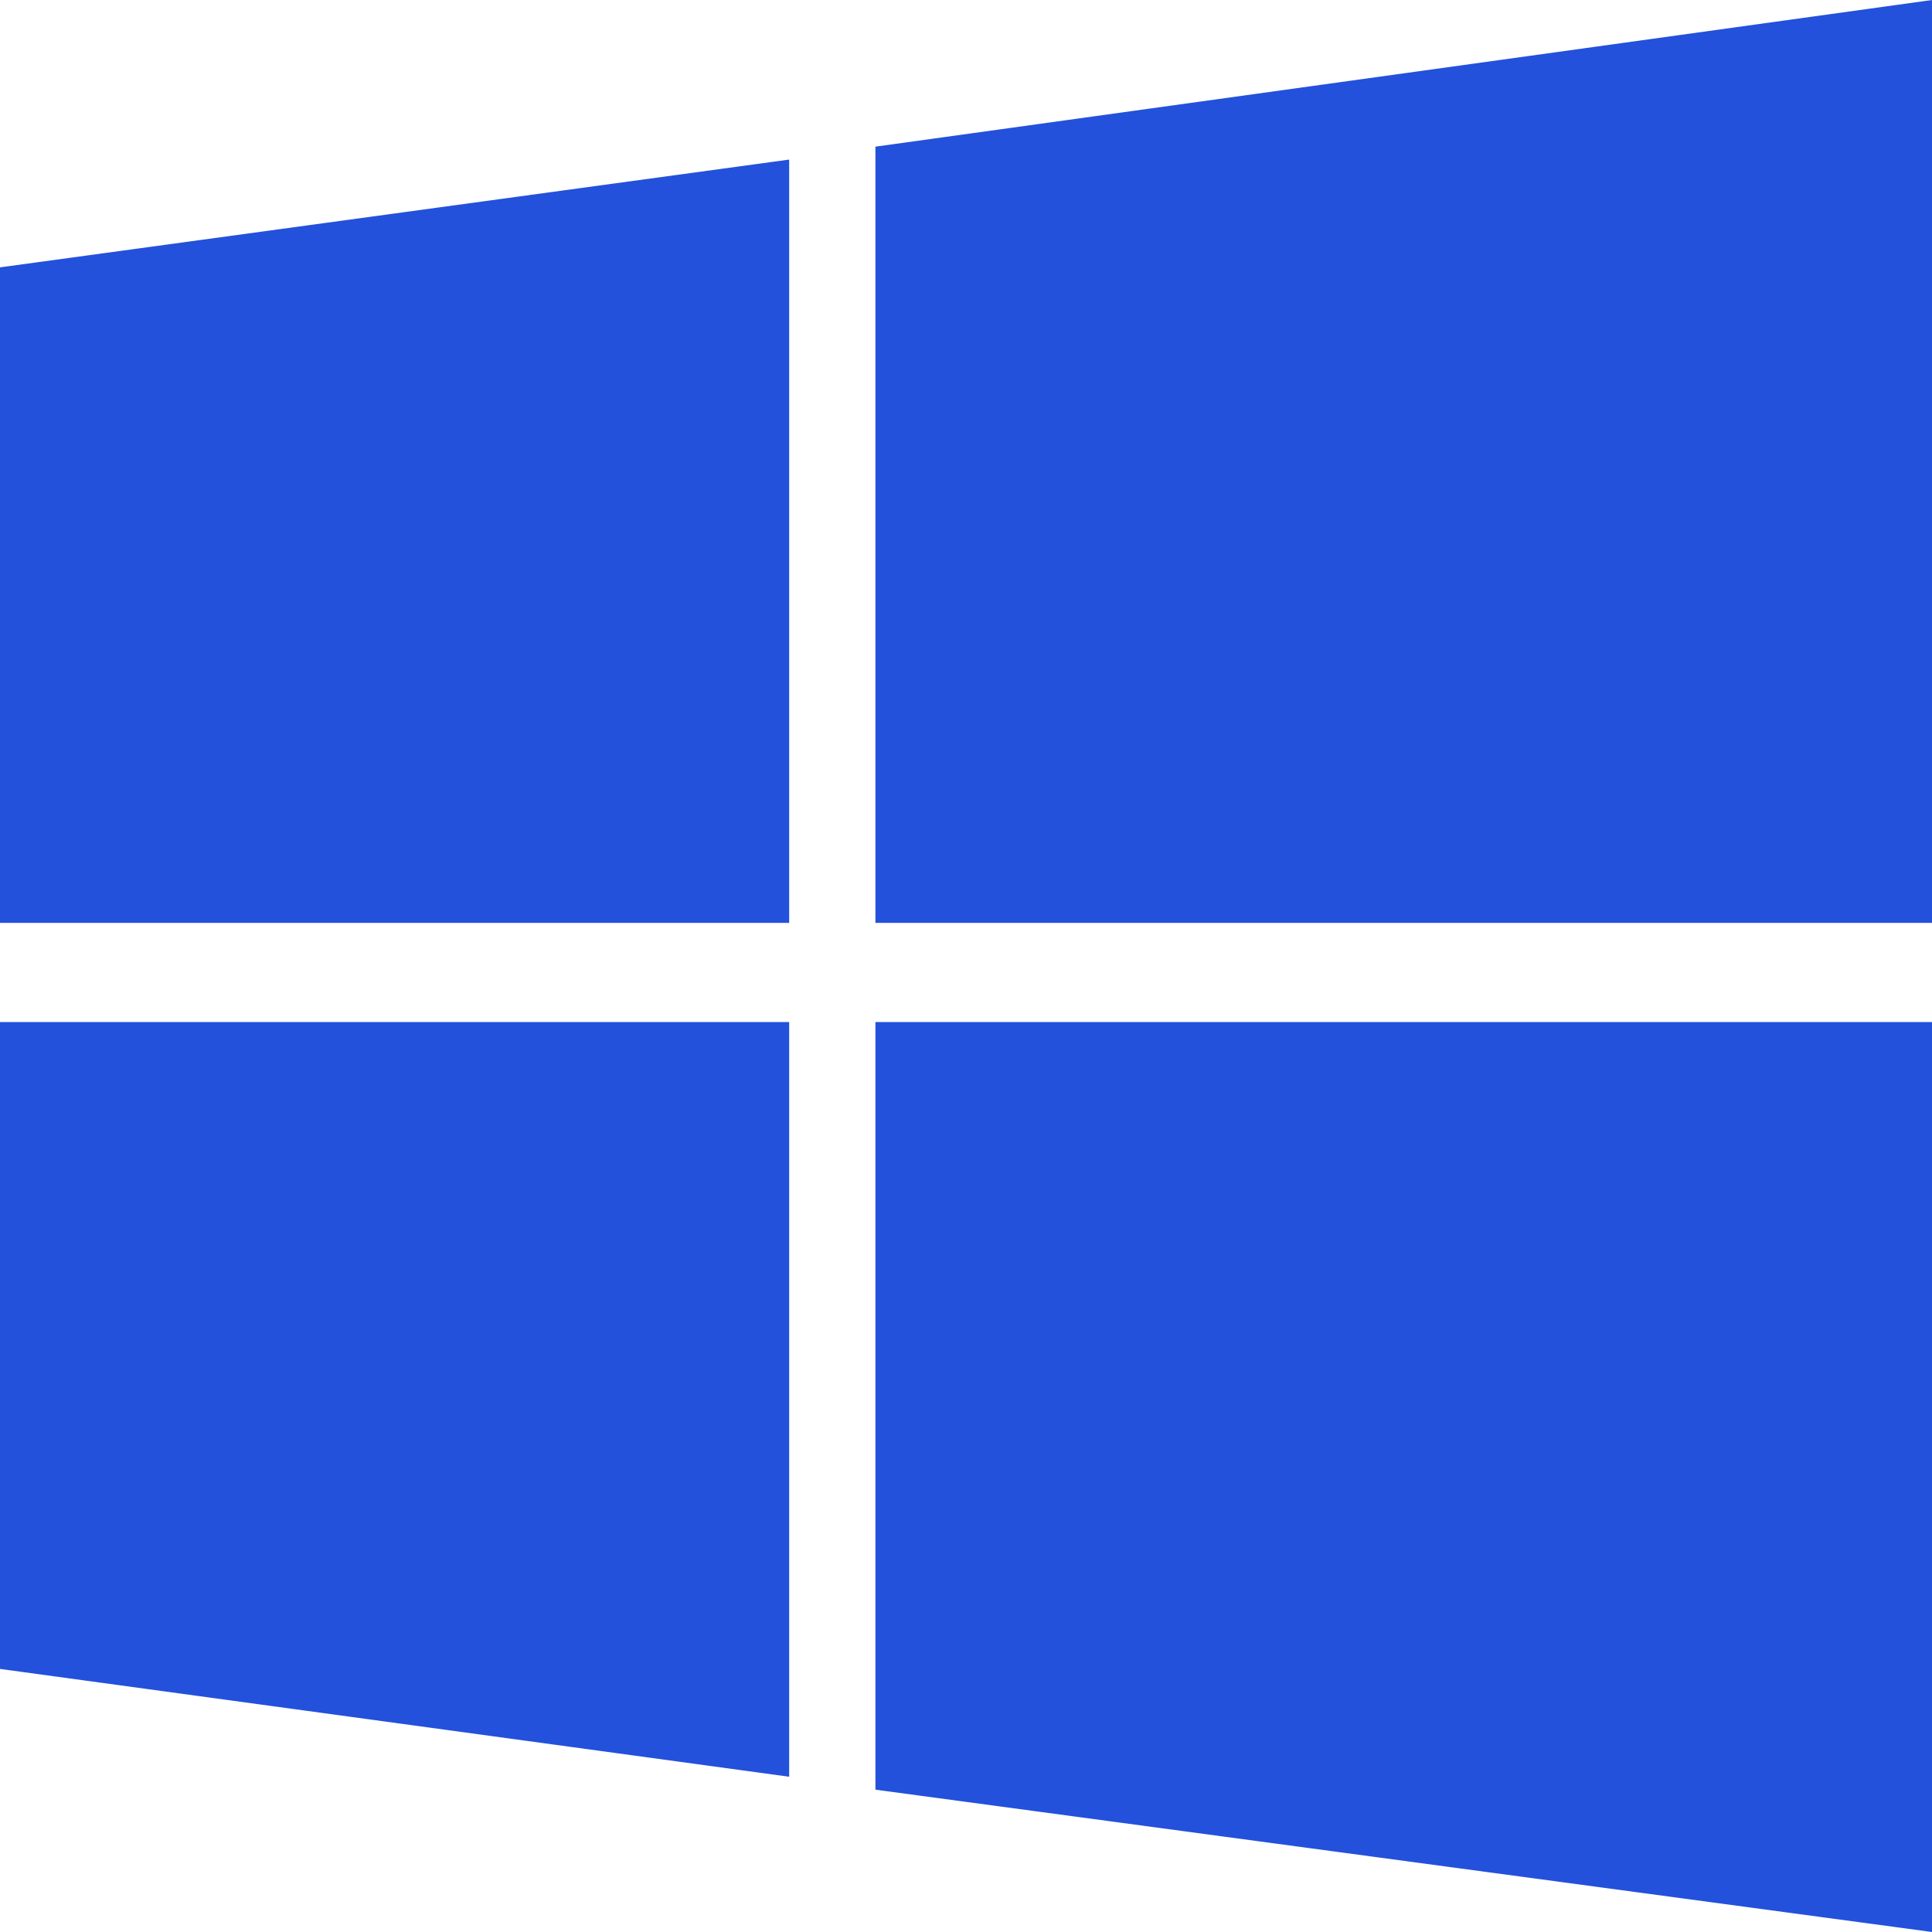 <svg width="42" height="42" viewBox="0 0 42 42" fill="none" xmlns="http://www.w3.org/2000/svg">
<path d="M0 5.812V20.062H17.156V3.469L0 5.812ZM0 36.281L17.156 38.625V22.219H0V36.281ZM19.031 38.906L42 42V22.219H19.031V38.906ZM19.031 3.188V20.062H42V0L19.031 3.188Z" fill="#2351DC"/>
</svg>
